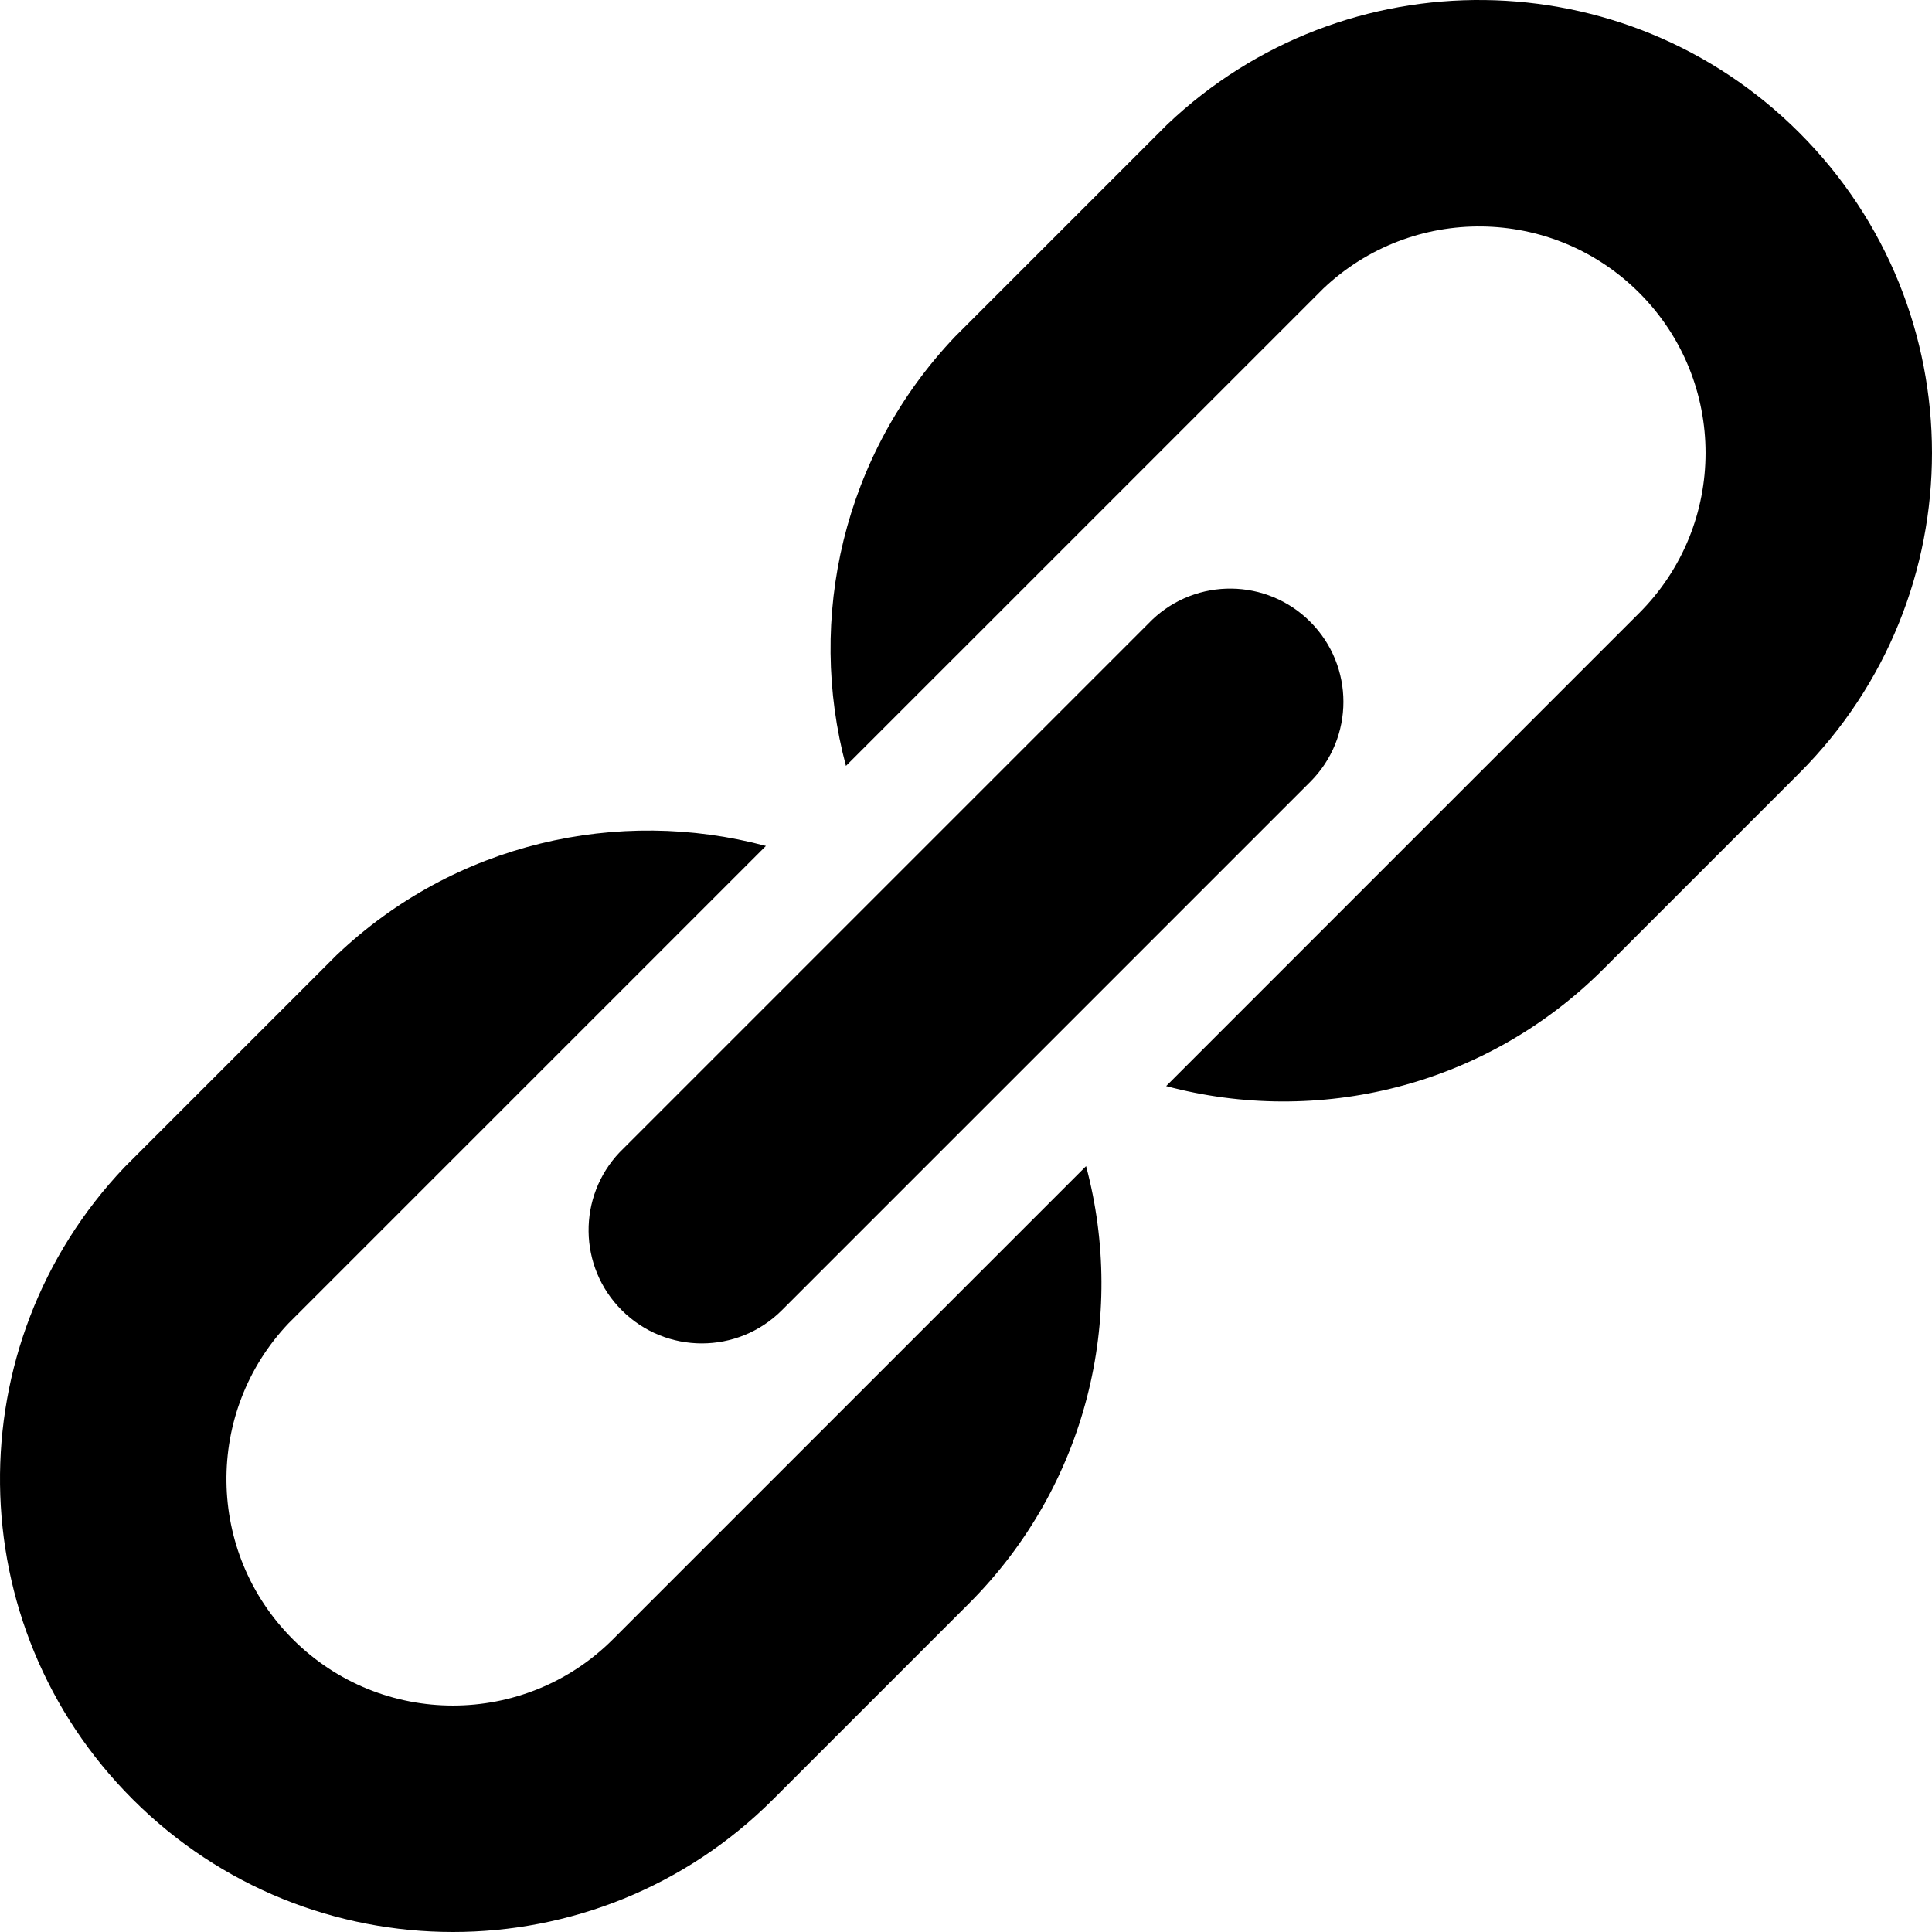 <svg height="512" viewBox="0 0 512 512" width="512" xmlns="http://www.w3.org/2000/svg"><path d="M162.457 434.408c-23.427 23.444-61.433 23.444-84.861 0-23.075-23.059-23.443-60.249-1.088-83.757l126.465-126.465c-39.112-10.458-82.481-.832-113.748 28.904l-56.231 56.231c-44.711 47.015-43.975 121.395 2.176 167.514 46.855 46.887 122.867 46.887 169.722 0l51.846-51.846c31.425-31.404 41.785-75.905 31.086-115.947zM476.835 35.17c-46.119-46.151-120.499-46.887-167.514-2.176L253.09 89.225c-29.735 31.268-39.361 74.637-28.904 113.748L350.651 76.508c23.508-22.355 60.697-21.987 83.757 1.088 23.444 23.428 23.443 61.433 0 84.861L309.041 287.824c40.042 10.699 84.543.34 115.947-31.086l51.846-51.846c46.888-46.855 46.888-122.867.001-169.722z"/><path d="M164.774 347.228c11.714 11.722 30.717 11.722 42.43 0l140.023-140.023c11.722-11.714 11.722-30.717 0-42.43-11.53-11.538-30.125-11.722-41.878-.544l-141.12 141.12c-11.177 11.752-10.993 30.347.545 41.877z"/></svg>